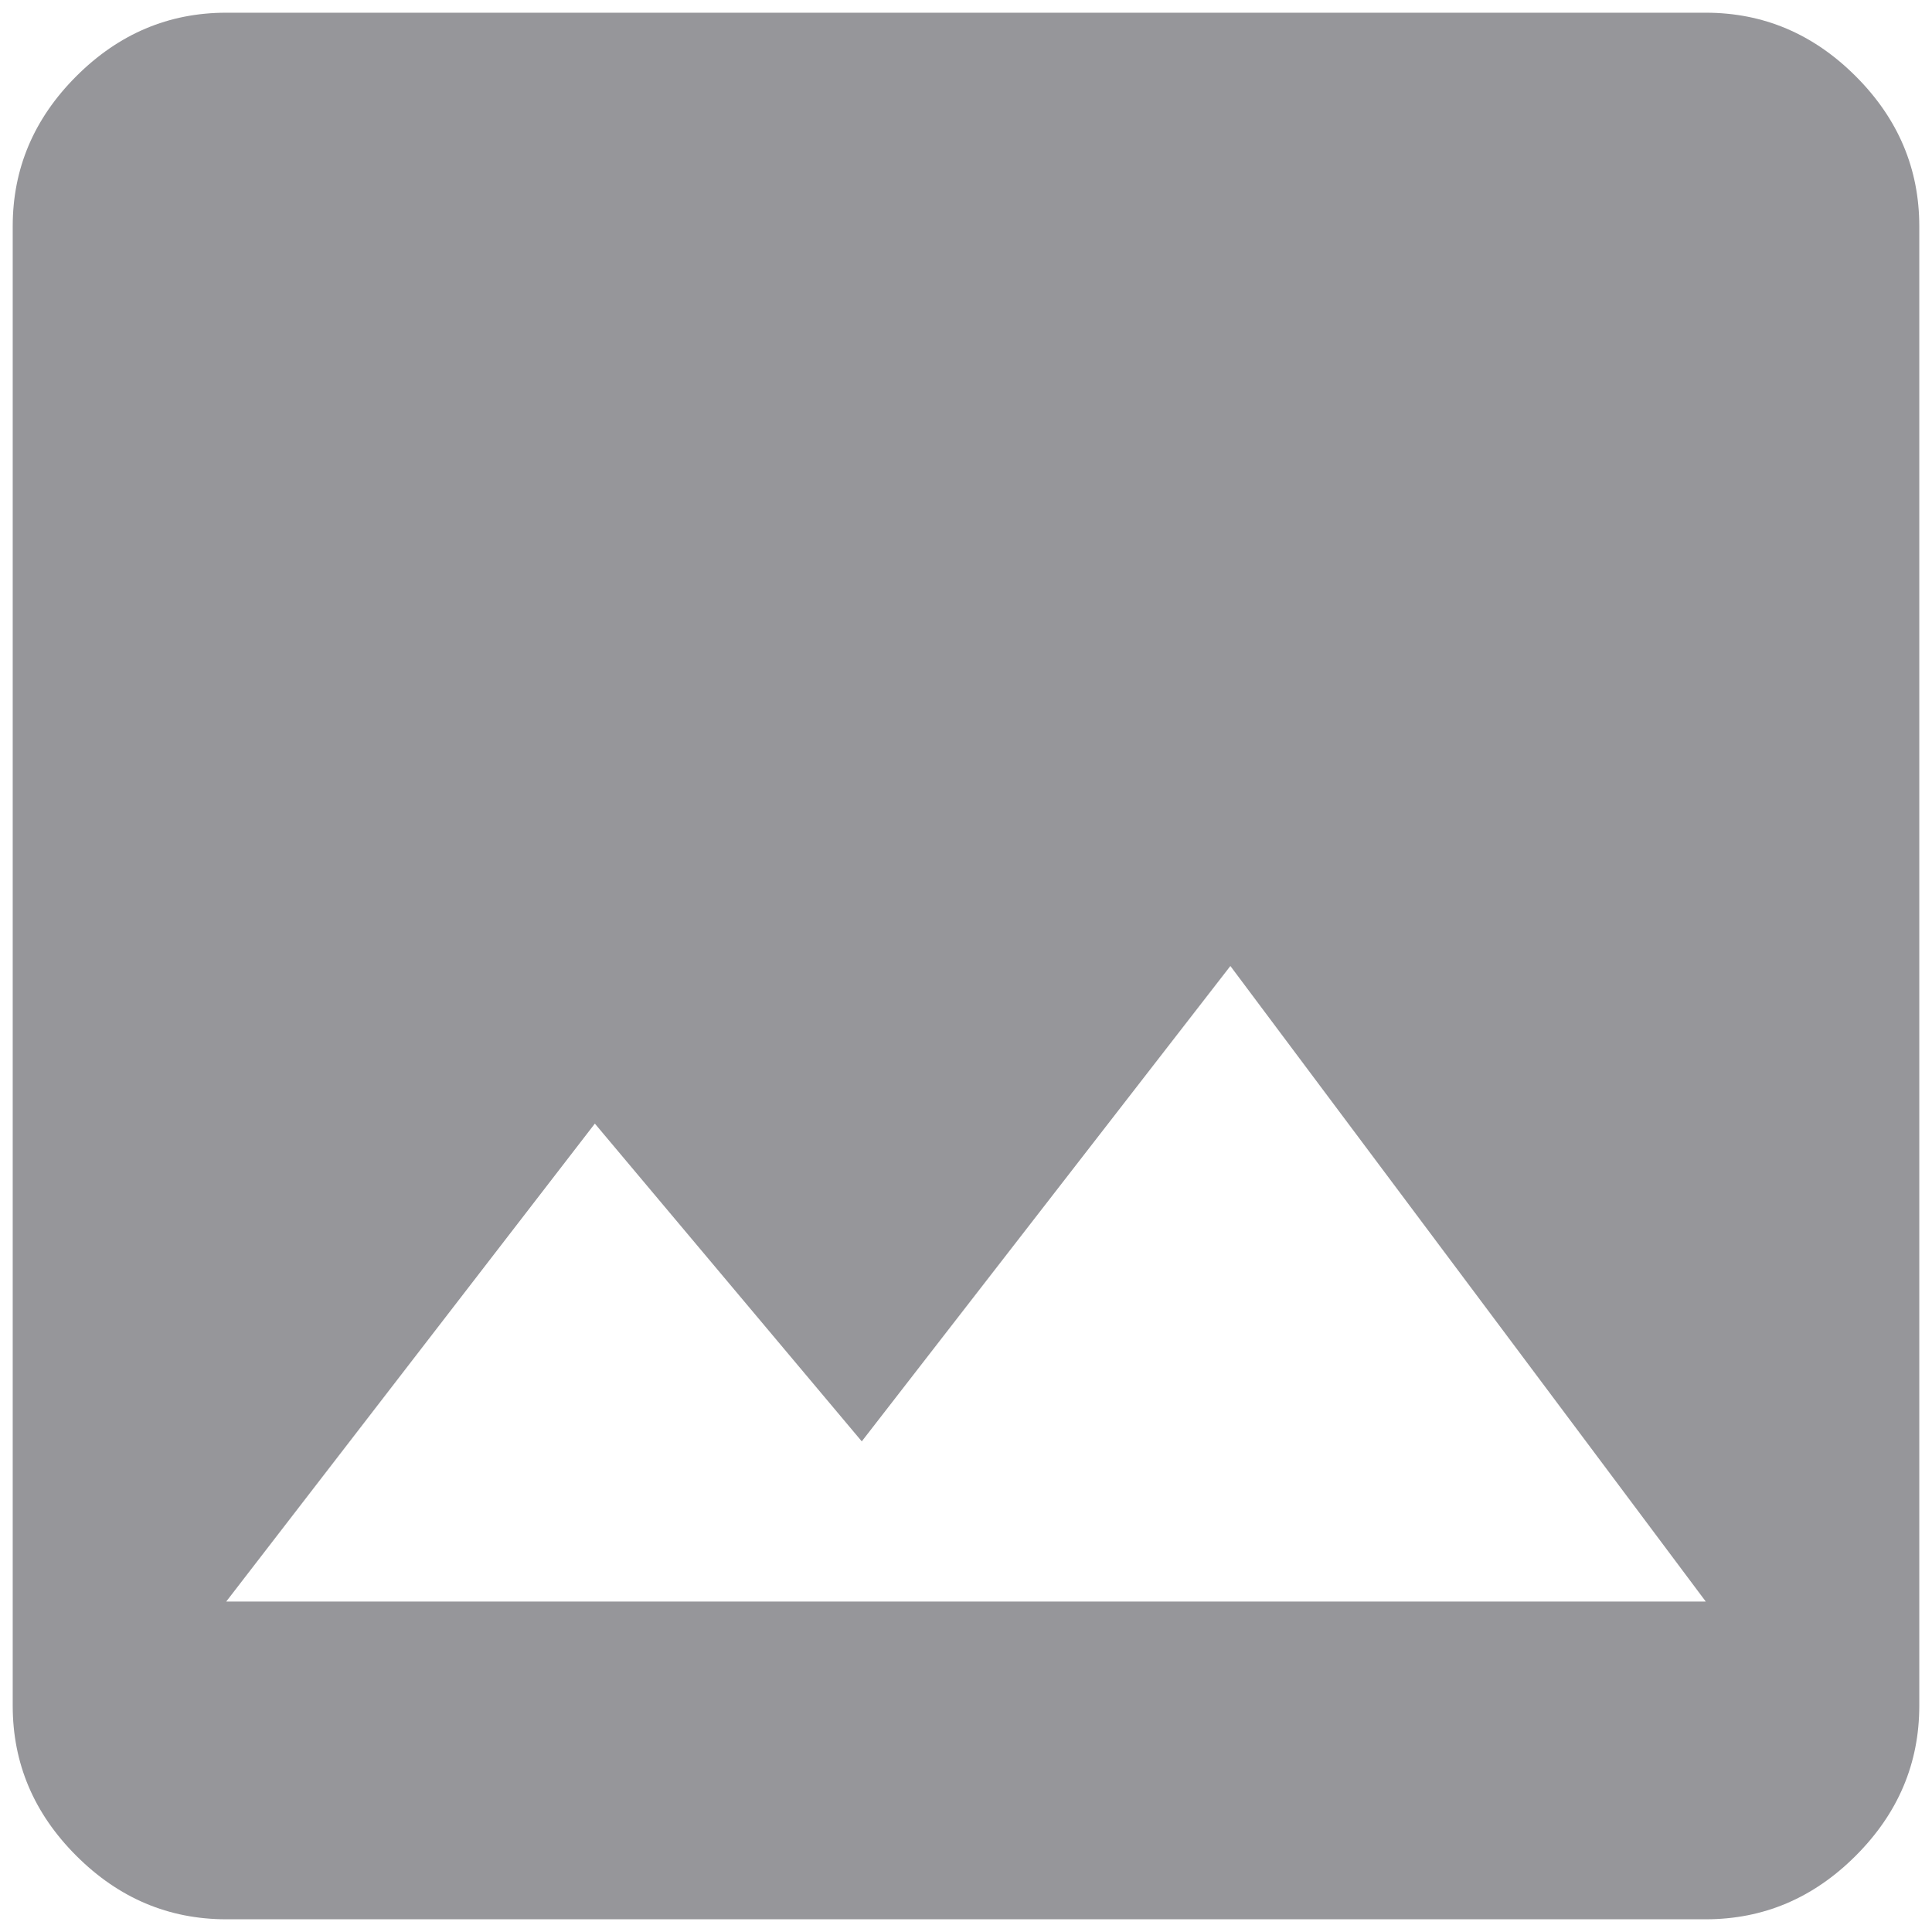 <svg width="76" height="76" viewBox="0 0 76 76" fill="none"
  xmlns="http://www.w3.org/2000/svg">
  <path d="M23.4 44.2L8.9 63H67.1L48.4 38L33.9 56.7L23.4 44.2ZM75.5 67.1C75.5 69.367 74.667 71.333 73 73C71.333 74.667 69.367 75.5 67.1 75.5H8.9C6.633 75.5 4.667 74.667 3 73C1.333 71.333 0.5 69.367 0.5 67.1V8.9C0.5 6.633 1.333 4.667 3 3C4.667 1.333 6.633 0.5 8.9 0.5H67.1C69.367 0.5 71.333 1.333 73 3C74.667 4.667 75.5 6.633 75.5 8.9V67.1Z" fill="#96969A"/>
</svg>
